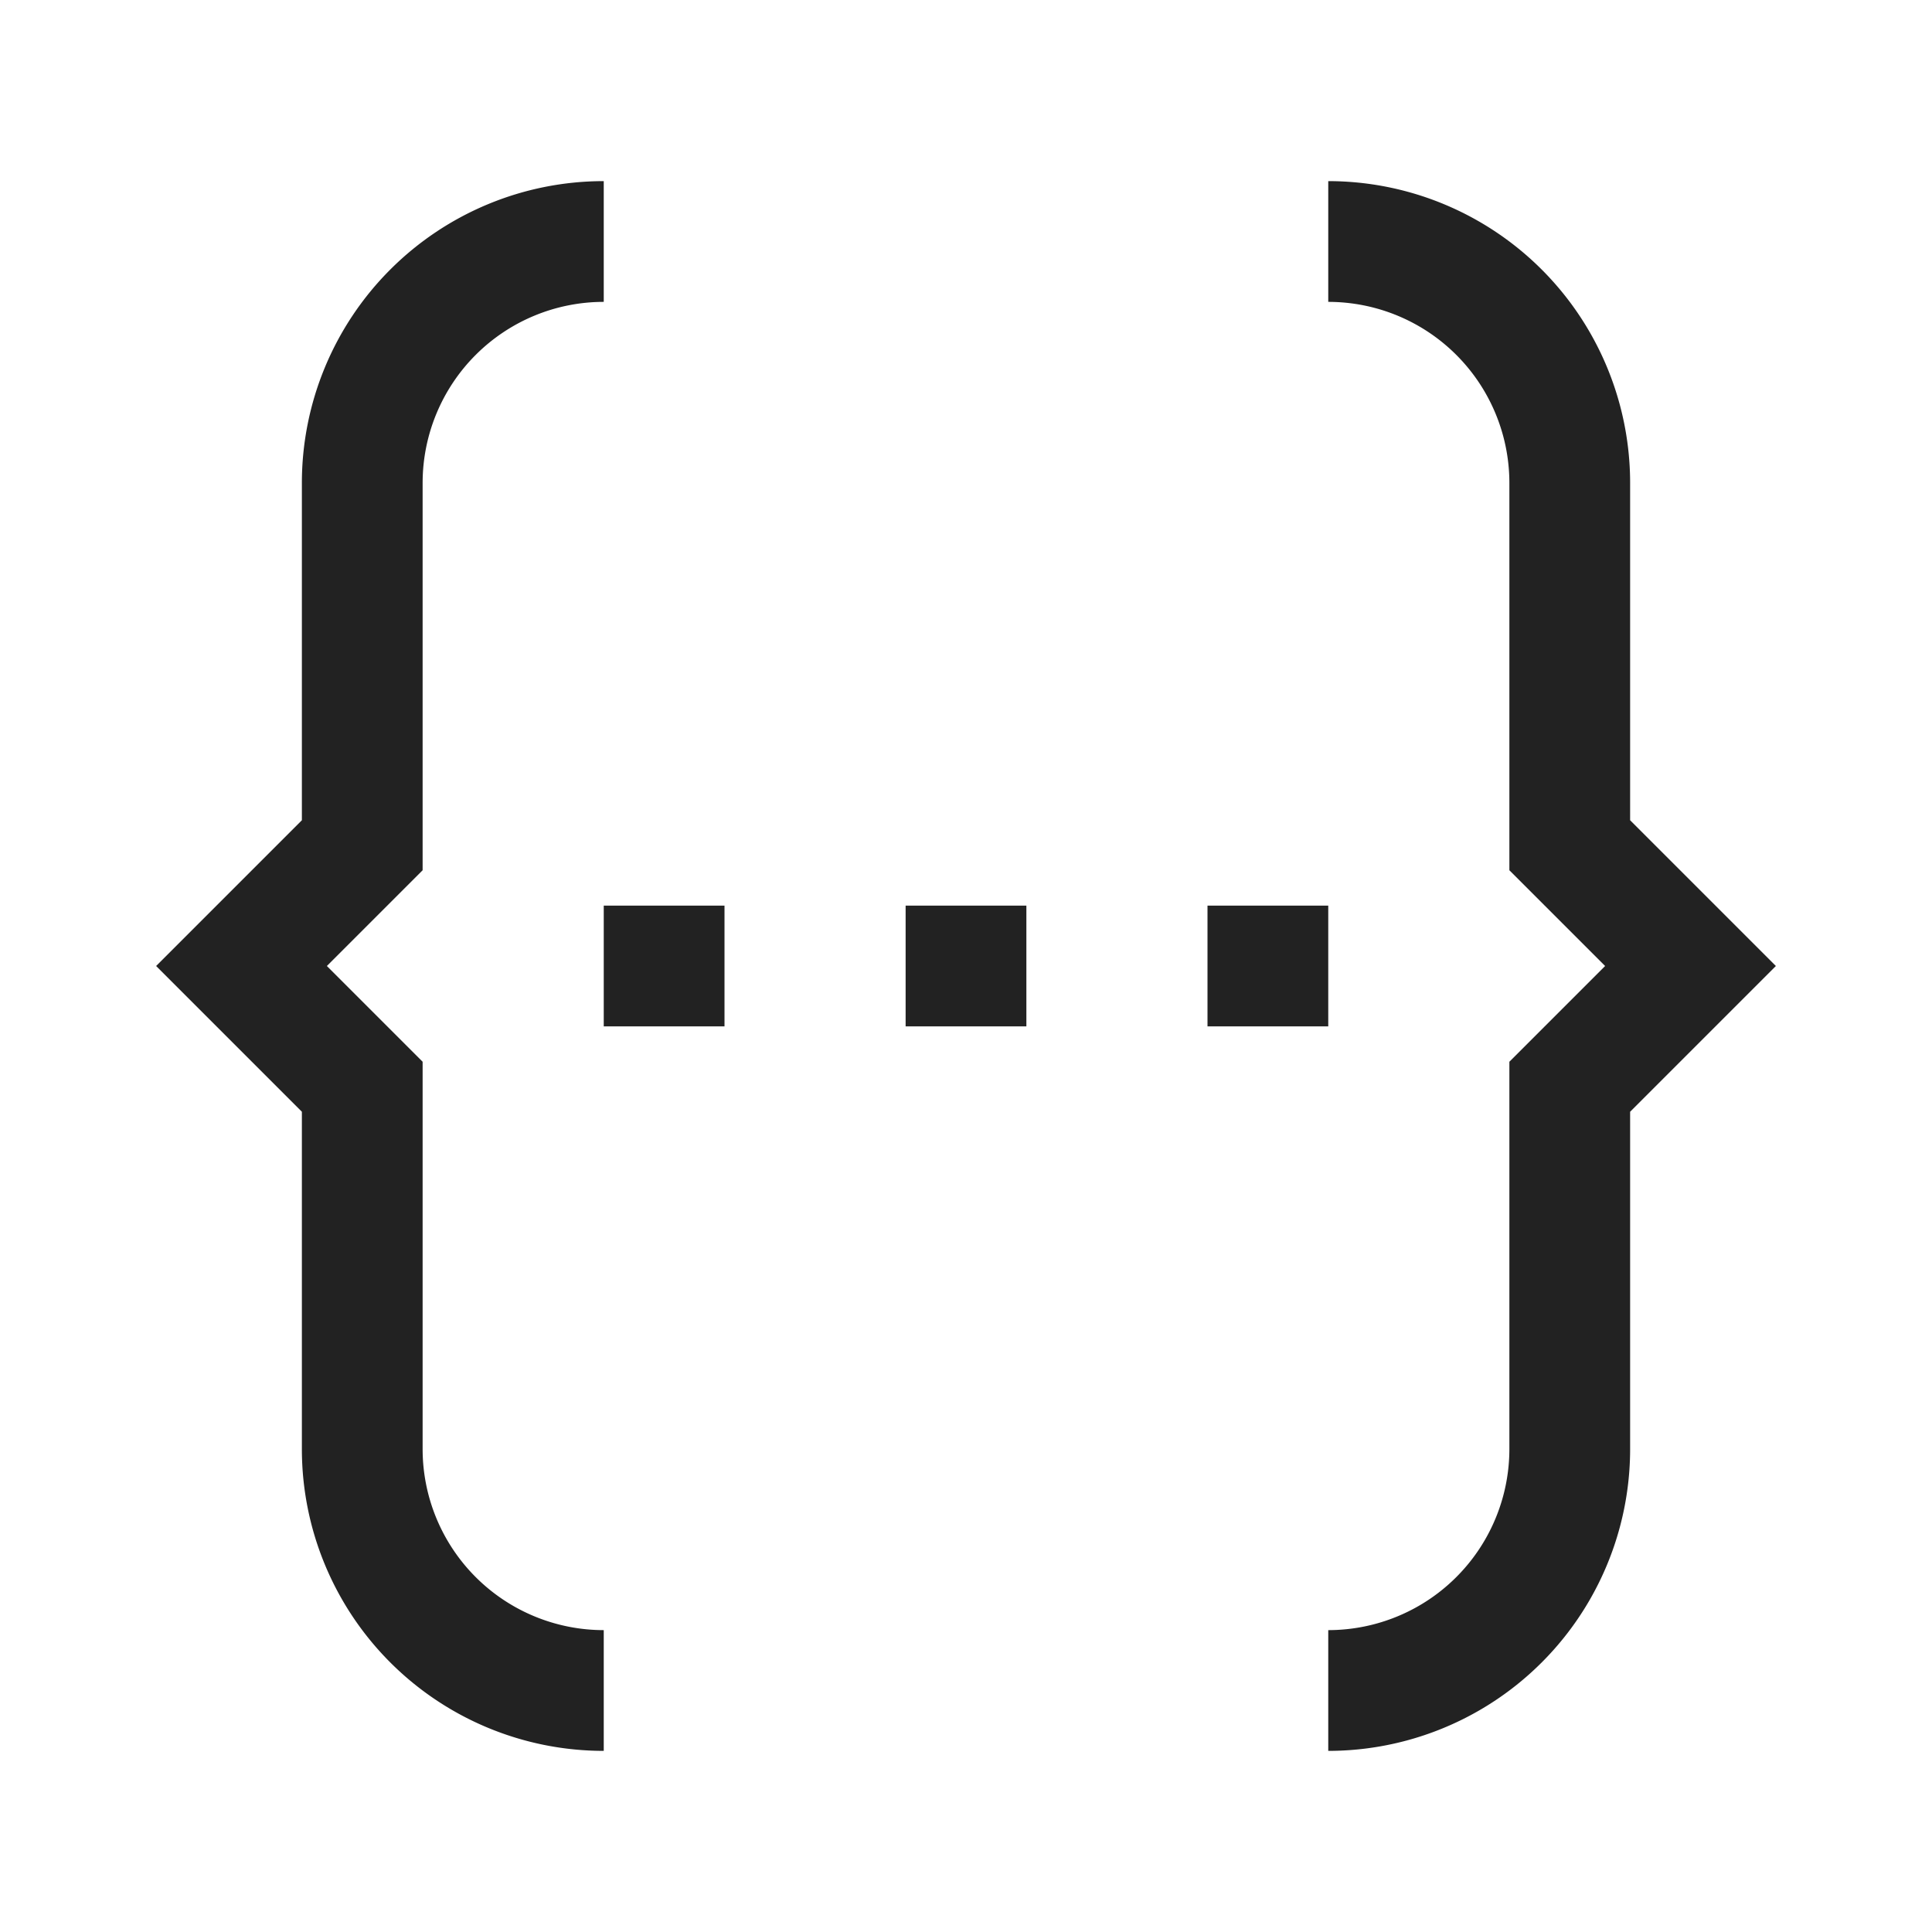 <svg xmlns="http://www.w3.org/2000/svg" viewBox="0 0 64 64" fill="none" stroke-width="4px" stroke="#222"><path d="M20 56h0a8 8 0 0 1-8-8V36l-4-4 4-4V16a8 8 0 0 1 8-8h0M44 8h0a8 8 0 0 1 8 8v12l4 4-4 4v12a8 8 0 0 1-8 8h0M20 32h4M30 32h4M40 32h4"/></svg>
